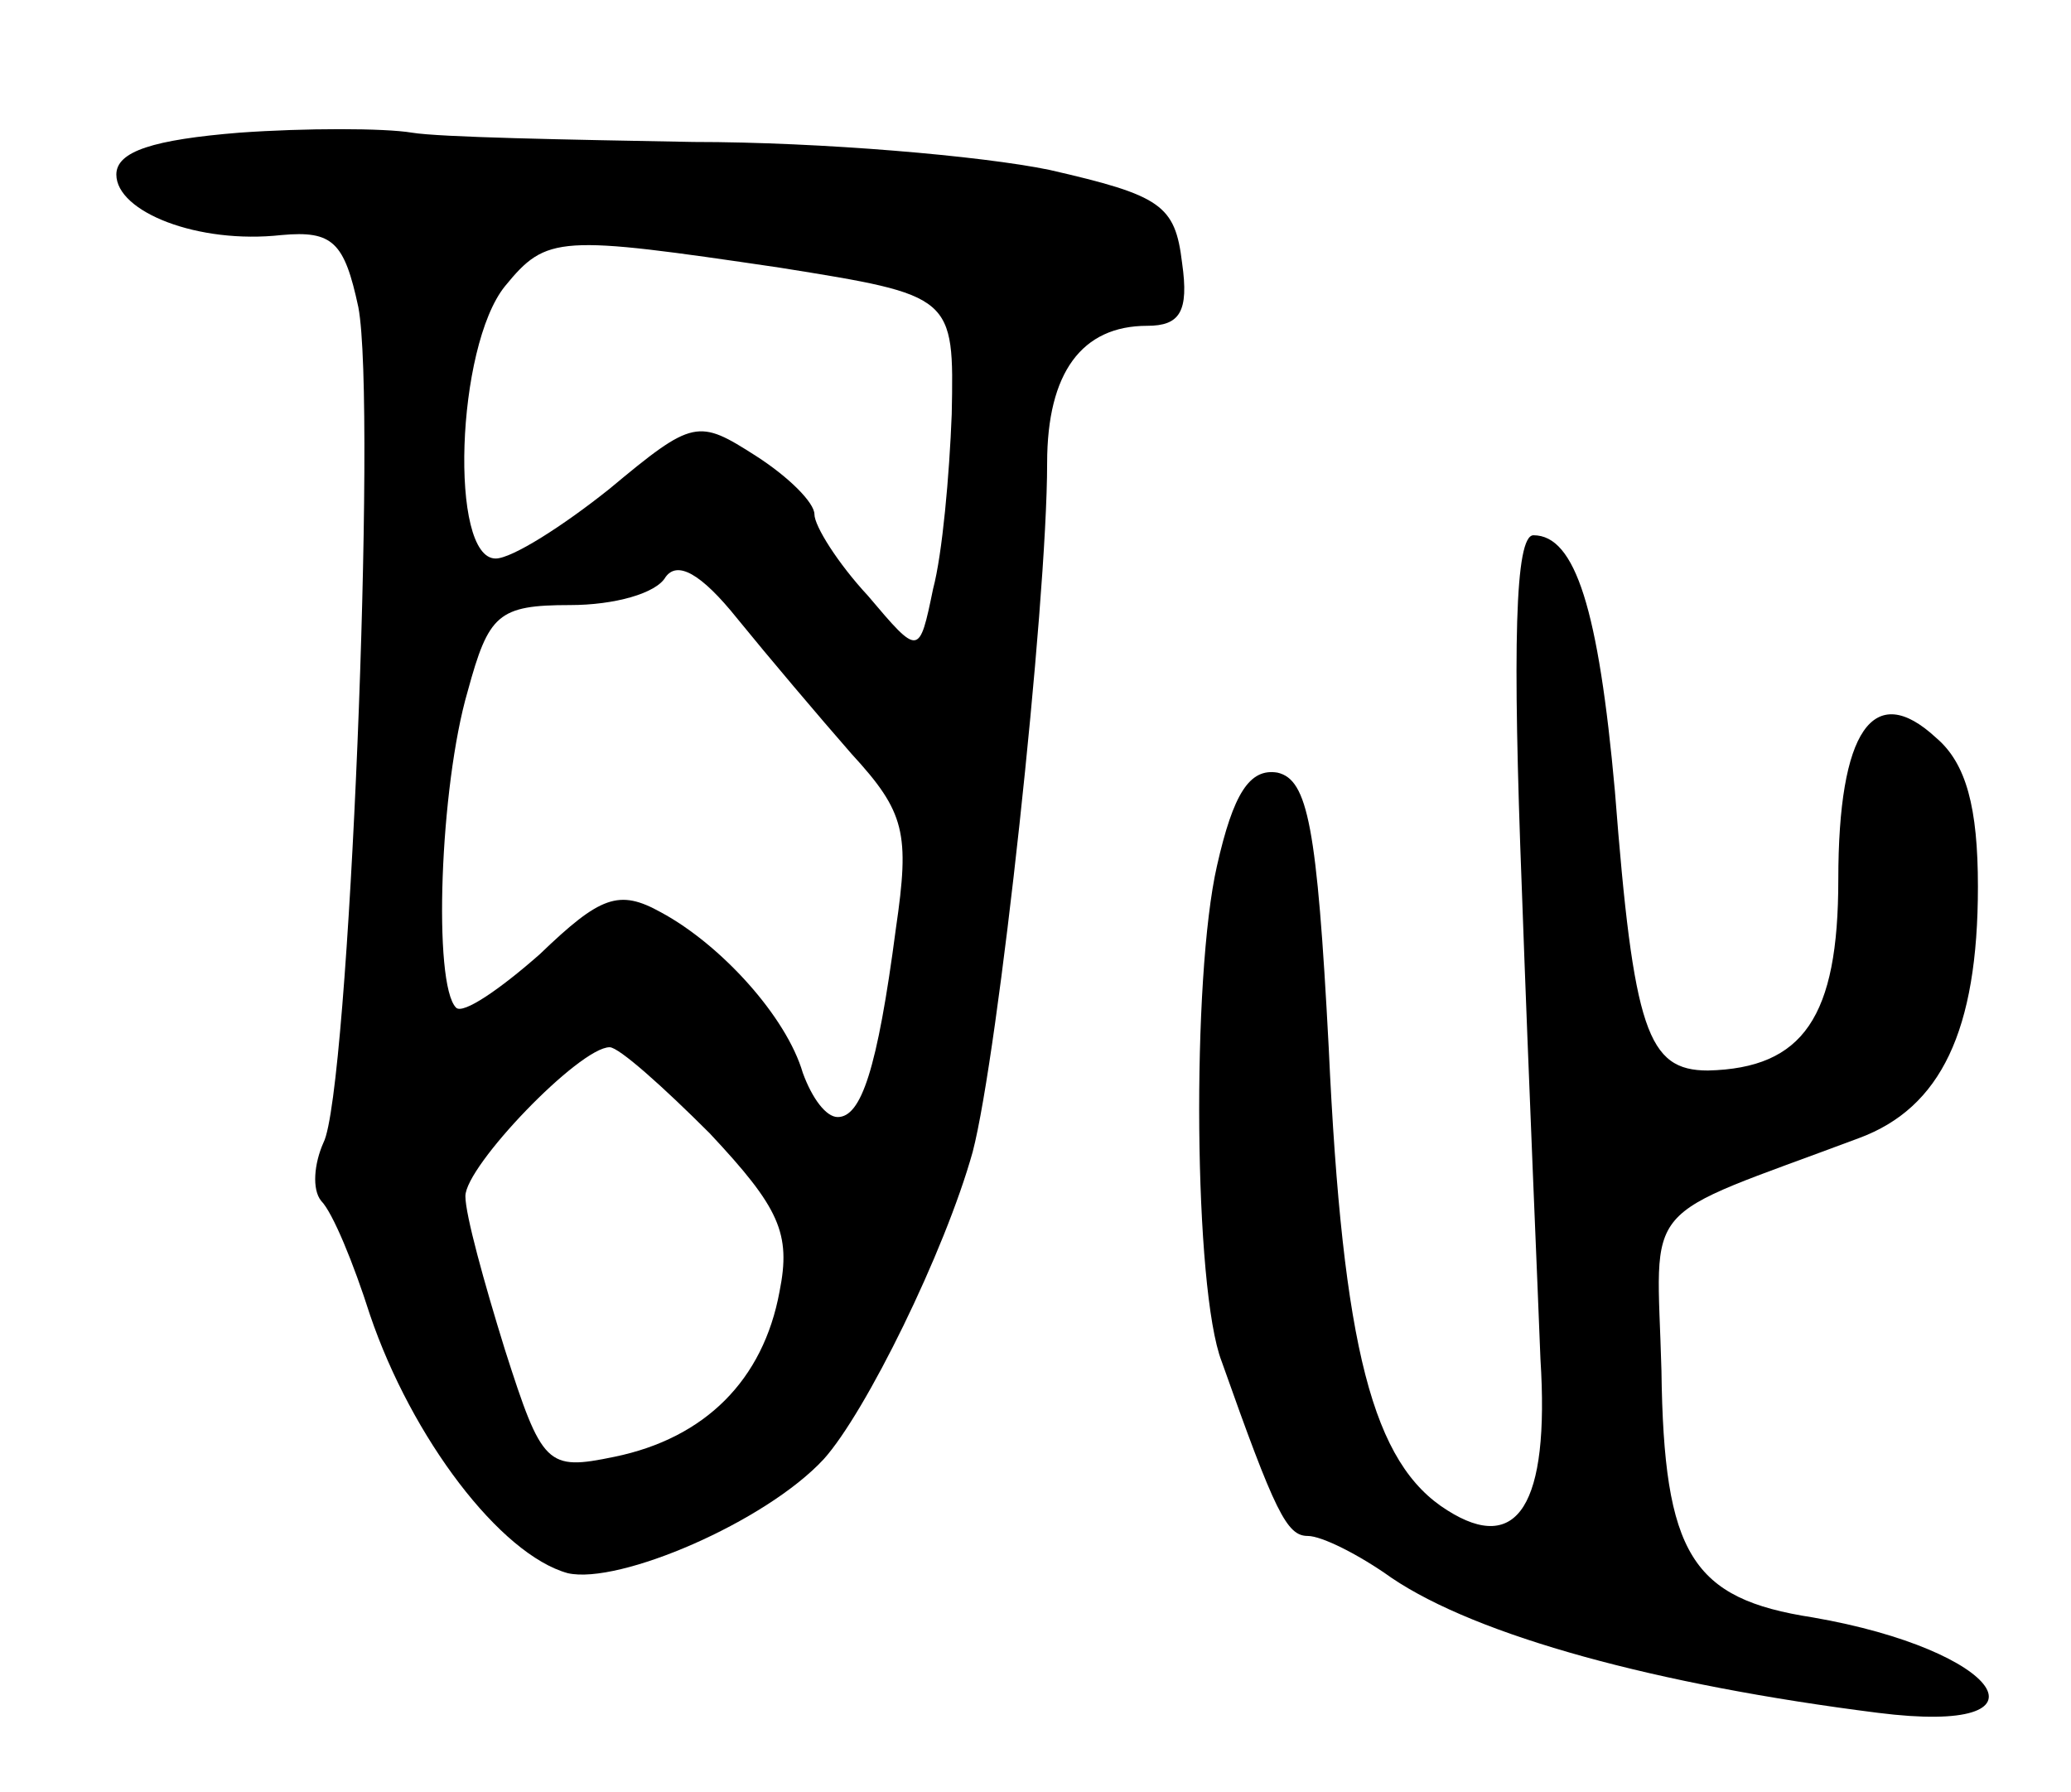 <svg version="1.0" xmlns="http://www.w3.org/2000/svg"
 width="89pt" height="77pt" viewBox="0 0 89 77"
 preserveAspectRatio="xMidYMid meet">
<g transform="translate(0,77) scale(0.1,-0.1)"
fill="#000000" stroke="none">
<path d="M103 713 c-37 -3 -53 -8 -53 -18 0 -16 35 -30 71 -26 22 2 27 -3 33
-31 8 -42 -4 -338 -15 -359 -4 -9 -5 -20 -1 -25 5 -5 14 -27 21 -49 18 -53 56
-103 85 -111 22 -5 85 22 110 49 18 20 52 89 64 132 11 42 32 235 32 296 0 39
15 59 43 59 14 0 18 6 15 27 -3 25 -9 29 -57 40 -29 6 -98 12 -153 12 -55 1
-109 2 -121 4 -12 2 -46 2 -74 0z m232 -58 c75 -12 75 -12 74 -63 -1 -26 -4
-60 -8 -75 -6 -29 -6 -29 -28 -3 -13 14 -23 30 -23 35 0 5 -11 16 -25 25 -25
16 -27 16 -63 -14 -20 -16 -42 -30 -49 -30 -20 0 -17 91 4 117 18 22 23 22
118 8z m31 -209 c23 -25 25 -34 19 -75 -8 -61 -15 -81 -25 -81 -5 0 -11 8 -15
19 -7 24 -35 55 -61 69 -18 10 -26 7 -52 -18 -17 -15 -33 -26 -36 -23 -10 10
-7 95 5 136 9 33 13 37 44 37 19 0 37 5 41 12 5 7 15 2 31 -18 13 -16 35 -42
49 -58z m-61 -163 c30 -32 35 -43 30 -68 -7 -38 -32 -63 -71 -71 -29 -6 -31
-4 -47 46 -9 29 -17 58 -17 66 0 13 49 64 62 64 4 0 23 -17 43 -37z"/>
<path d="M654 388 c3 -84 7 -175 8 -202 4 -63 -10 -84 -40 -65 -32 20 -45 69
-51 199 -5 95 -9 115 -22 118 -12 2 -19 -9 -26 -40 -11 -48 -10 -182 2 -213
23 -65 28 -75 37 -75 6 0 22 -8 36 -18 37 -25 114 -46 209 -58 79 -10 53 27
-28 41 -52 8 -64 27 -65 106 -2 75 -11 64 85 100 35 13 51 46 51 108 0 34 -5
53 -18 64 -27 25 -42 3 -42 -61 0 -59 -15 -81 -56 -82 -26 0 -32 17 -40 120
-7 78 -17 110 -35 110 -8 0 -9 -48 -5 -152z"/>
</g>
</svg>
